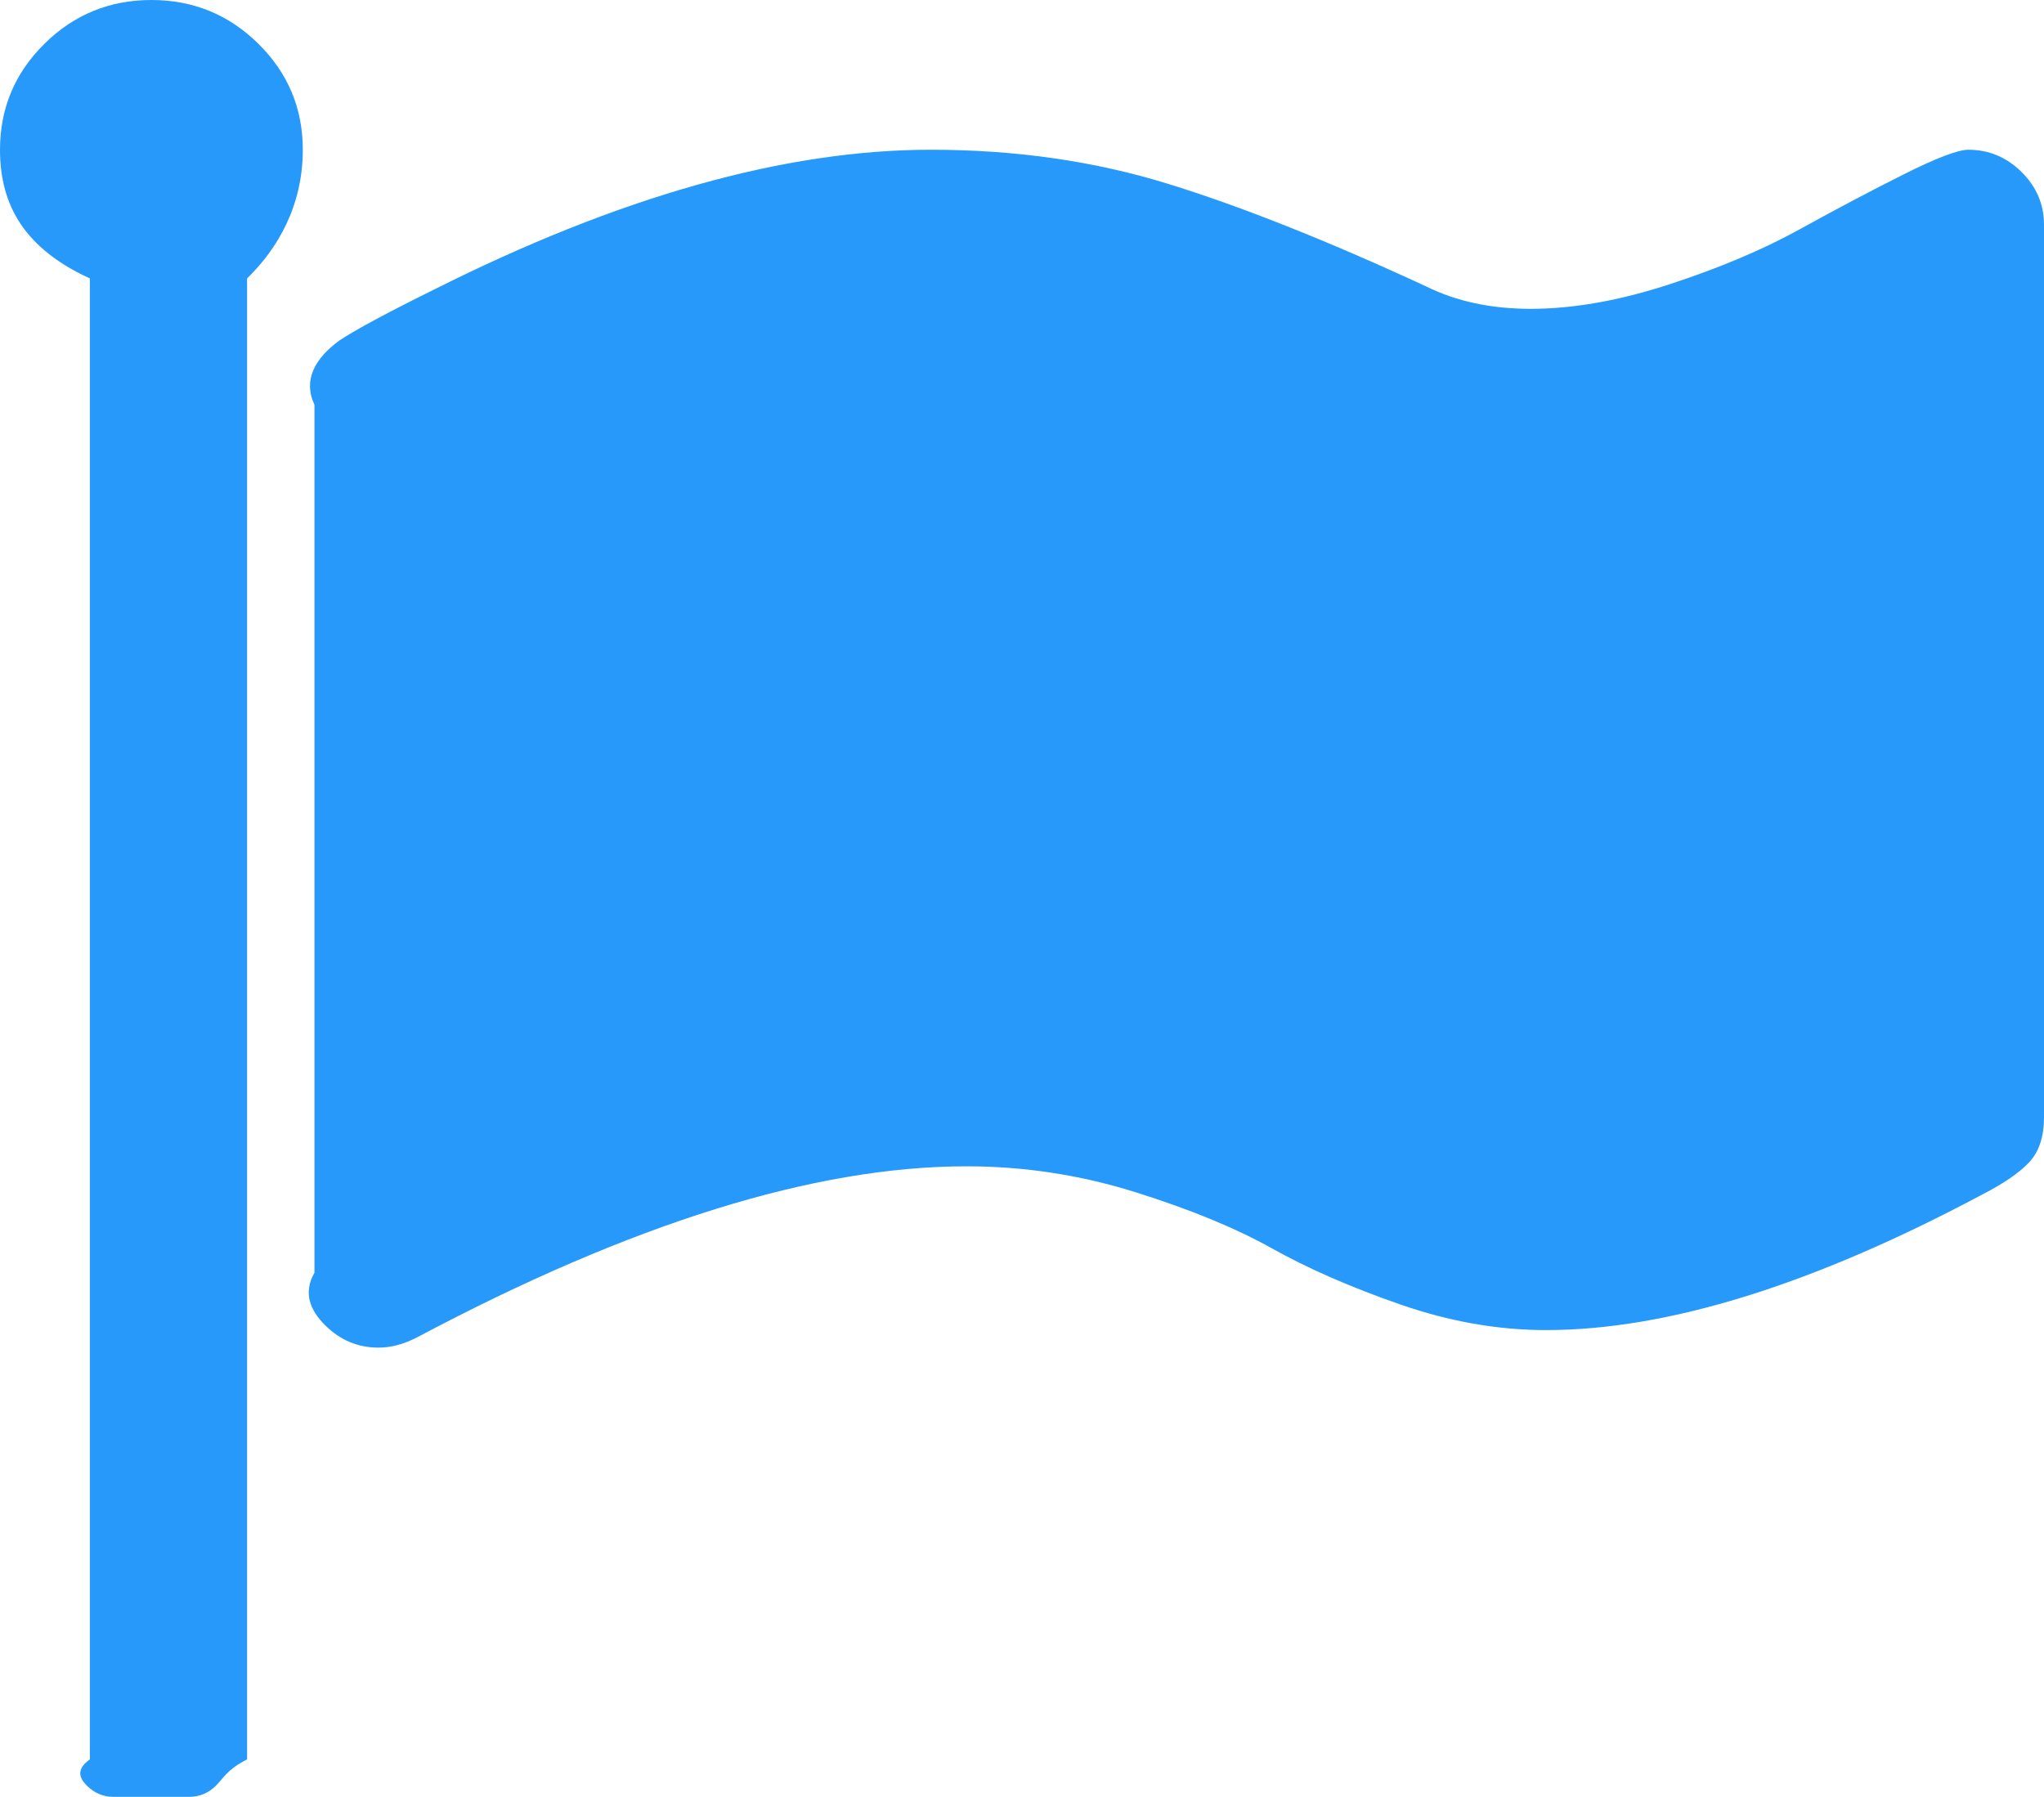 ﻿<?xml version="1.0" encoding="utf-8"?>
<svg version="1.1" xmlns:xlink="http://www.w3.org/1999/xlink" width="91px" height="80px" xmlns="http://www.w3.org/2000/svg">
  <g transform="matrix(1 0 0 1 -1023 -830 )">
    <path d="M 11.507 1.953  C 12.823 3.255  13.481 4.826  13.481 6.667  C 13.481 9.167  12.358 11.076  11 12.396  L 11 78.333  C 10.111 78.785  9.944 79.175  9.611 79.505  C 9.277 79.835  8.882 80  8.426 80  L 5.056 80  C 4.599 80  4.204 79.835  3.871 79.505  C 3.537 79.175  3.37 78.785  4 78.333  L 4 12.396  C 1.123 11.076  0 9.167  0 6.667  C 0 4.826  0.658 3.255  1.975 1.953  C 3.291 0.651  4.88 0  6.741 0  C 8.601 0  10.19 0.651  11.507 1.953  Z M 89.999 7.656  C 90.666 8.316  91 9.097  91 10  L 91 49.74  C 91 50.608  90.781 51.276  90.342 51.745  C 89.903 52.214  89.209 52.691  88.262 53.177  C 80.713 57.205  74.236 59.219  68.829 59.219  C 66.688 59.219  64.52 58.837  62.326 58.073  C 60.131 57.309  58.227 56.476  56.612 55.573  C 54.997 54.67  52.969 53.837  50.529 53.073  C 48.089 52.309  45.588 51.927  43.025 51.927  C 36.284 51.927  28.139 54.462  18.59 59.531  C 17.993 59.844  17.414 60  16.852 60  C 15.939 60  15.149 59.67  14.482 59.01  C 13.815 58.351  13.481 57.569  14 56.667  L 14 18.021  C 13.481 16.91  14.026 15.955  15.114 15.156  C 15.851 14.67  17.238 13.924  19.274 12.917  C 27.56 8.75  34.95 6.667  41.445 6.667  C 45.202 6.667  48.712 7.17  51.977 8.177  C 55.242 9.184  59.087 10.712  63.51 12.76  C 64.845 13.42  66.389 13.75  68.145 13.75  C 70.041 13.75  72.103 13.385  74.332 12.656  C 76.562 11.927  78.493 11.111  80.125 10.208  C 81.758 9.306  83.303 8.49  84.76 7.76  C 86.217 7.031  87.173 6.667  87.63 6.667  C 88.542 6.667  89.332 6.997  89.999 7.656  Z " fill-rule="nonzero" fill="#2699fb" stroke="none" transform="matrix(1 0 0 1 1023 830 )" />
  </g>
</svg>